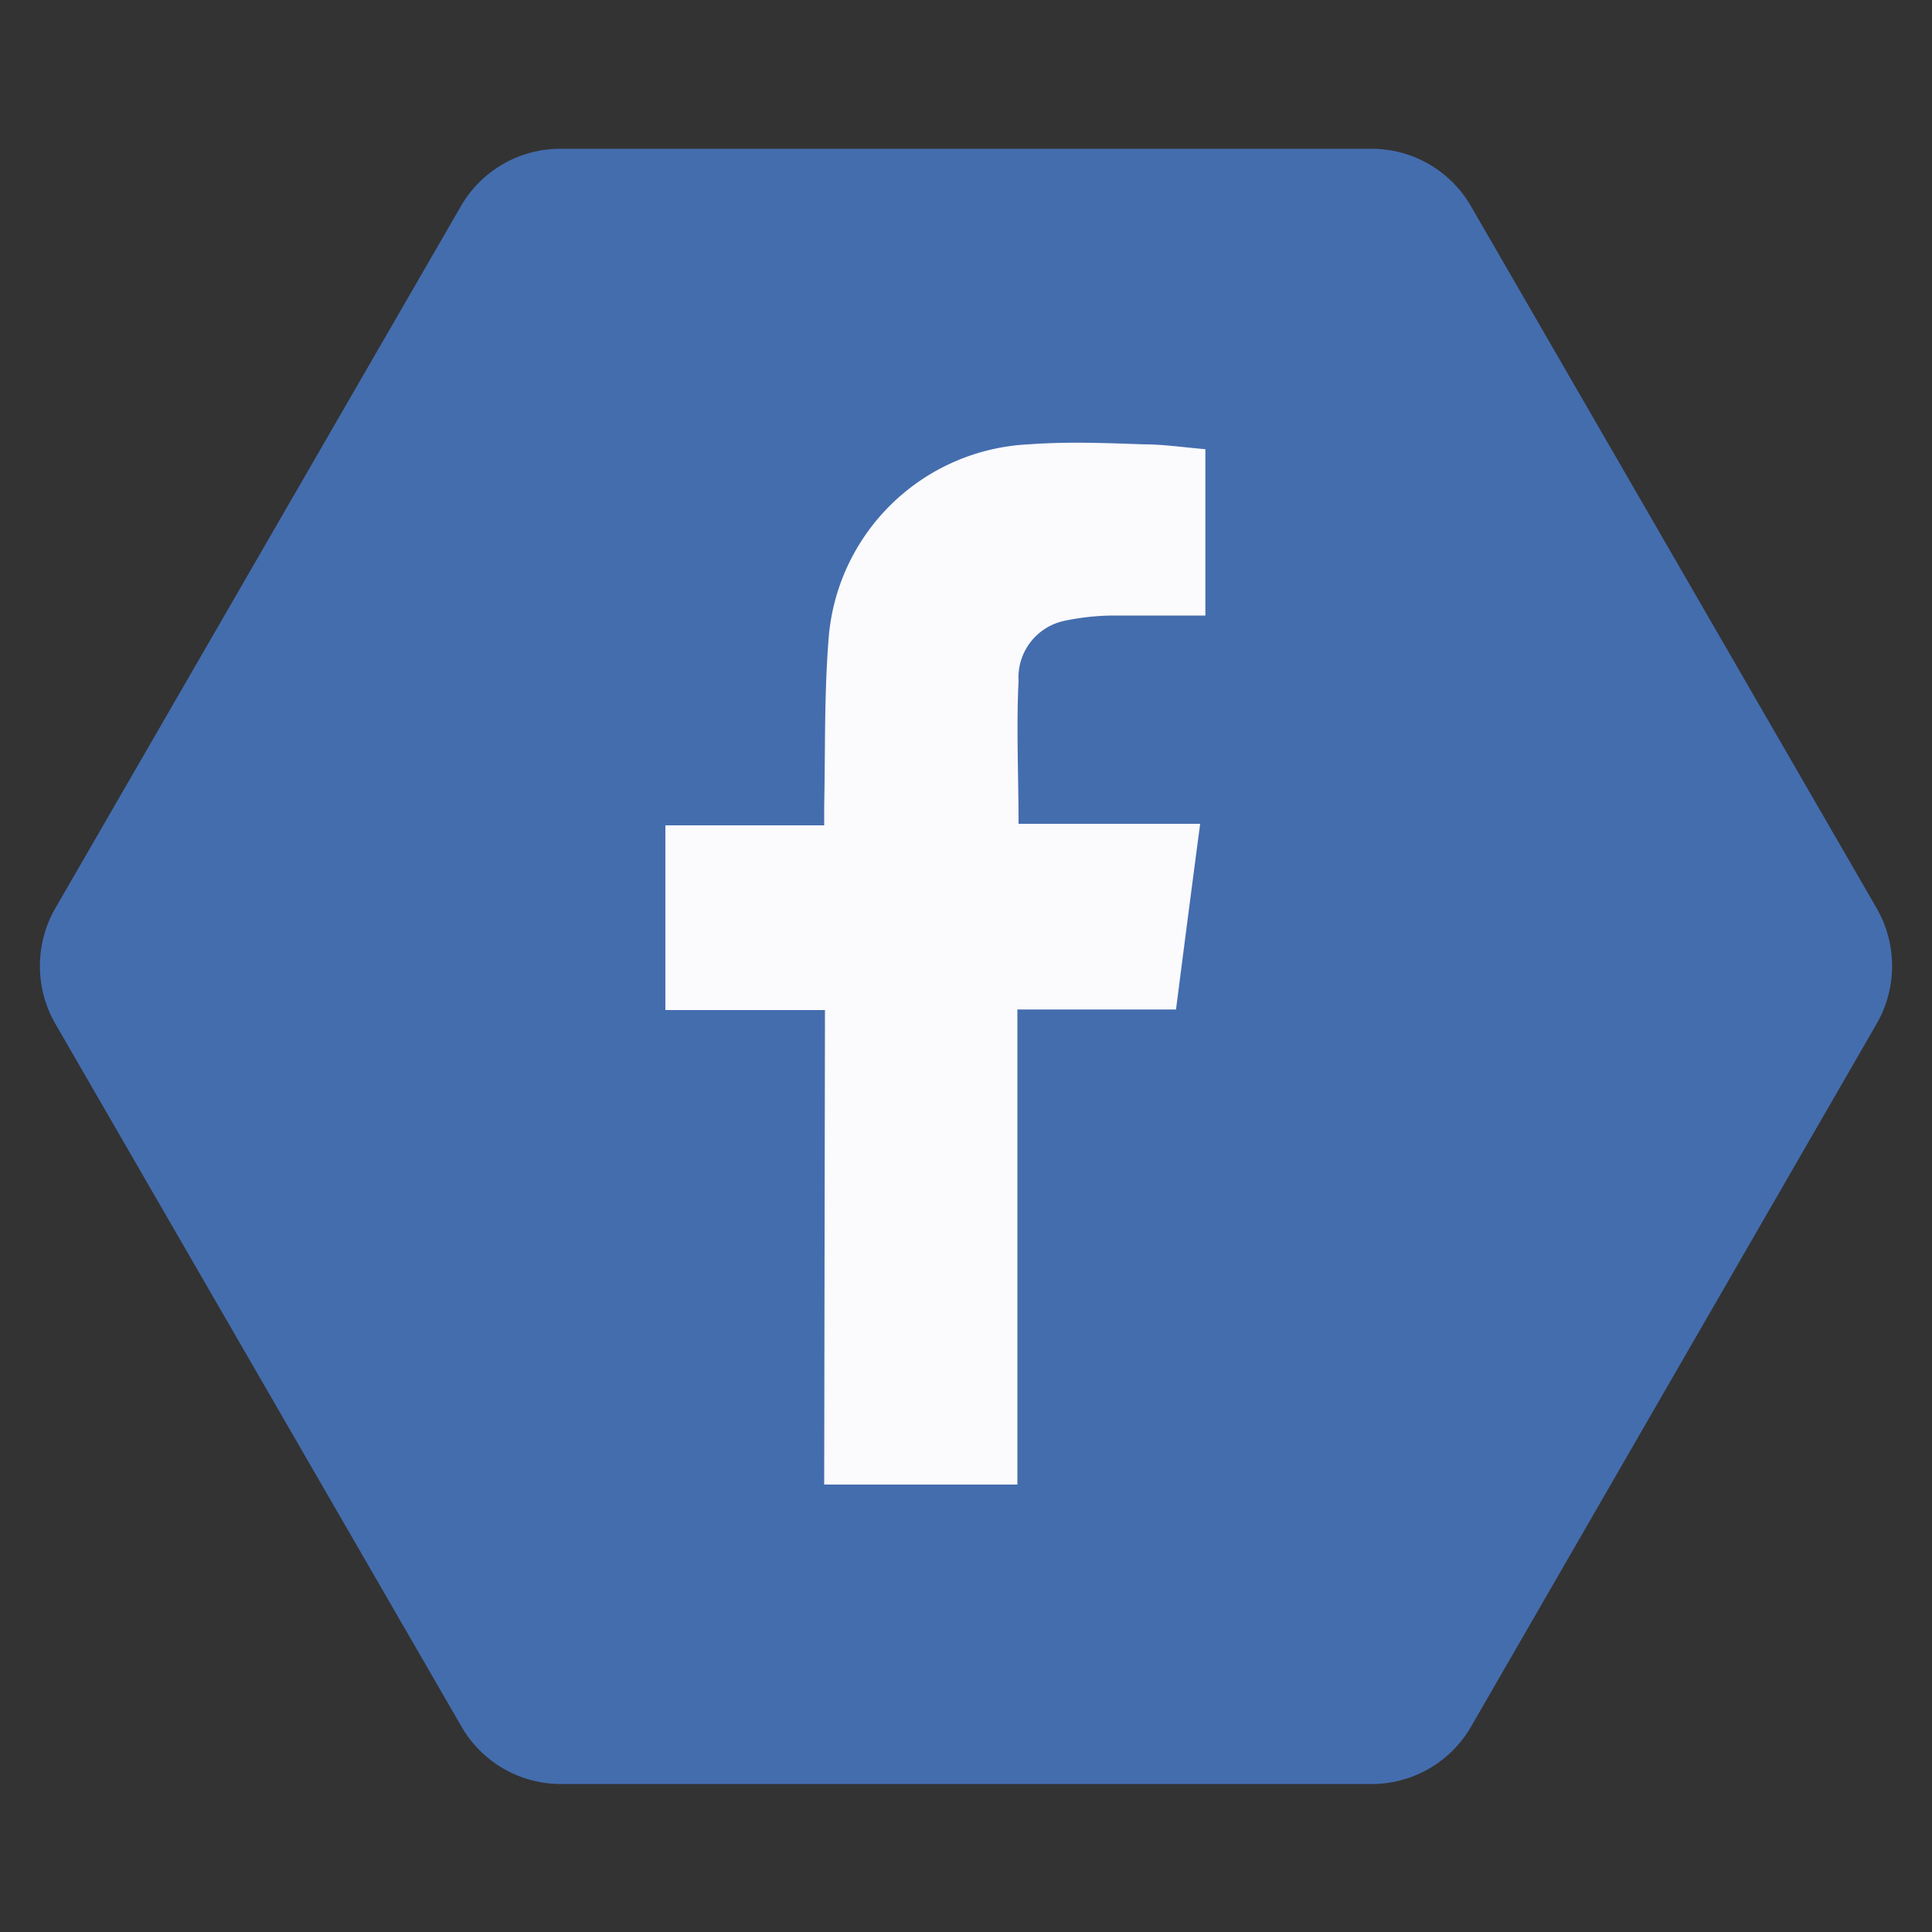 <svg id="Layer_1" data-name="Layer 1" xmlns="http://www.w3.org/2000/svg" viewBox="0 0 100 100"><rect x="0" y="0" width="100" height="100" fill="#333333" stroke="none"/><title>social</title><path d="M71,7.7H29a5.94,5.94,0,0,0-5.16,3L2.87,47a6,6,0,0,0,0,6l21,36.34a5.94,5.94,0,0,0,5.16,3H71a5.94,5.94,0,0,0,5.16-3L97.13,53a6,6,0,0,0,0-6l-21-36.34A5.94,5.94,0,0,0,71,7.7Z" style="fill:#446dae"/><path d="M42.7,52.28H34.44V42.72h8.22c0-.4,0-.72,0-1,.06-2.85,0-5.71.22-8.55A10.91,10.91,0,0,1,53.23,23c2-.15,4-.07,6,0,1,0,2.08.16,3.16.25v8.61c-1.63,0-3.23,0-4.82,0a12.61,12.61,0,0,0-2.46.27,3,3,0,0,0-2.39,3.12c-.12,2.43,0,4.87,0,7.39h9.4c-.43,3.25-.84,6.41-1.25,9.61H52.66V76.84h-10Z" style="fill:#fbfafc"/></svg>